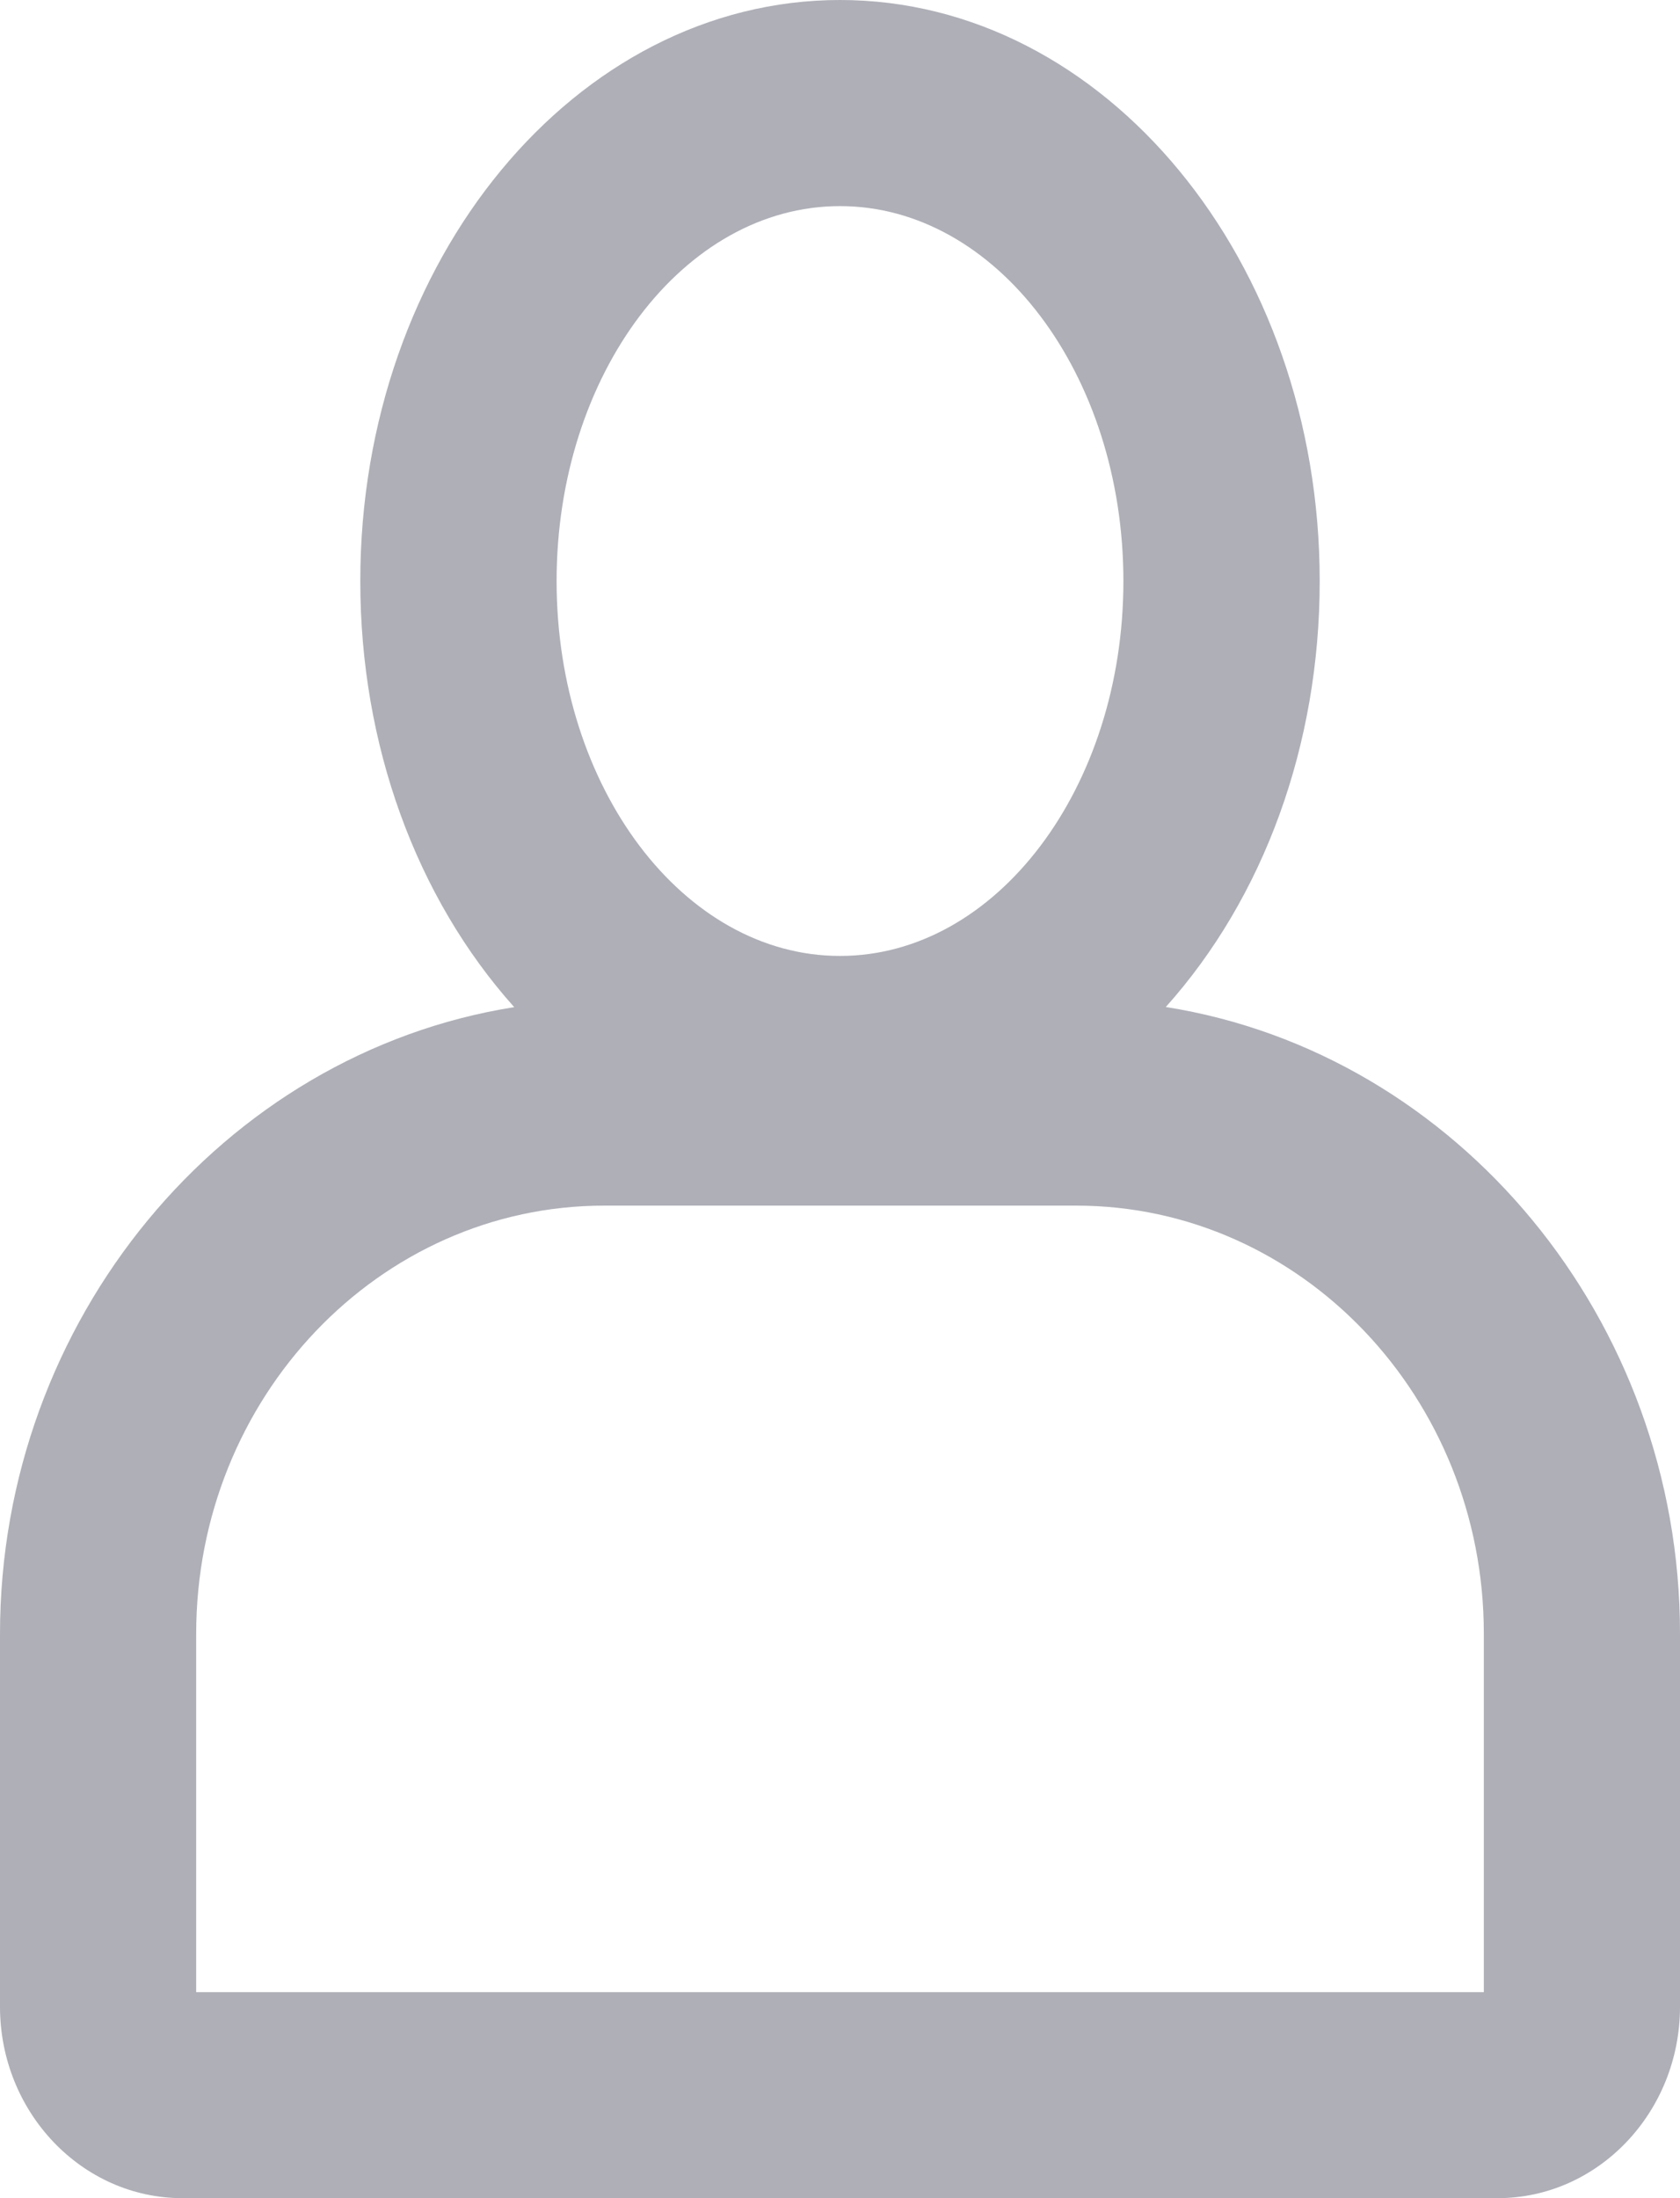 <svg width="13" height="17" viewBox="0 0 13 17" fill="none" xmlns="http://www.w3.org/2000/svg">
<path fill-rule="evenodd" clip-rule="evenodd" d="M4.675 9.324H8.328C10.067 9.324 11.482 10.808 11.482 12.633V15.407H1.518V12.637C1.518 10.809 2.934 9.324 4.675 9.324ZM6.5 7.393C5.29 7.393 4.307 6.093 4.307 4.494C4.307 2.895 5.29 1.594 6.5 1.594C7.71 1.594 8.693 2.895 8.693 4.494C8.693 6.093 7.71 7.393 6.5 7.393ZM9.021 7.788C9.781 6.94 10.212 5.759 10.212 4.494C10.212 2.016 8.546 0 6.5 0C4.454 0 2.788 2.016 2.788 4.494C2.788 5.759 3.219 6.94 3.979 7.789C1.723 8.147 0 10.21 0 12.637V15.519C0 16.336 0.634 17 1.411 17H11.589C12.366 17 13 16.336 13 15.519V12.633C13 10.208 11.278 8.145 9.021 7.788Z" fill="#AEAFB7"/>
</svg>
